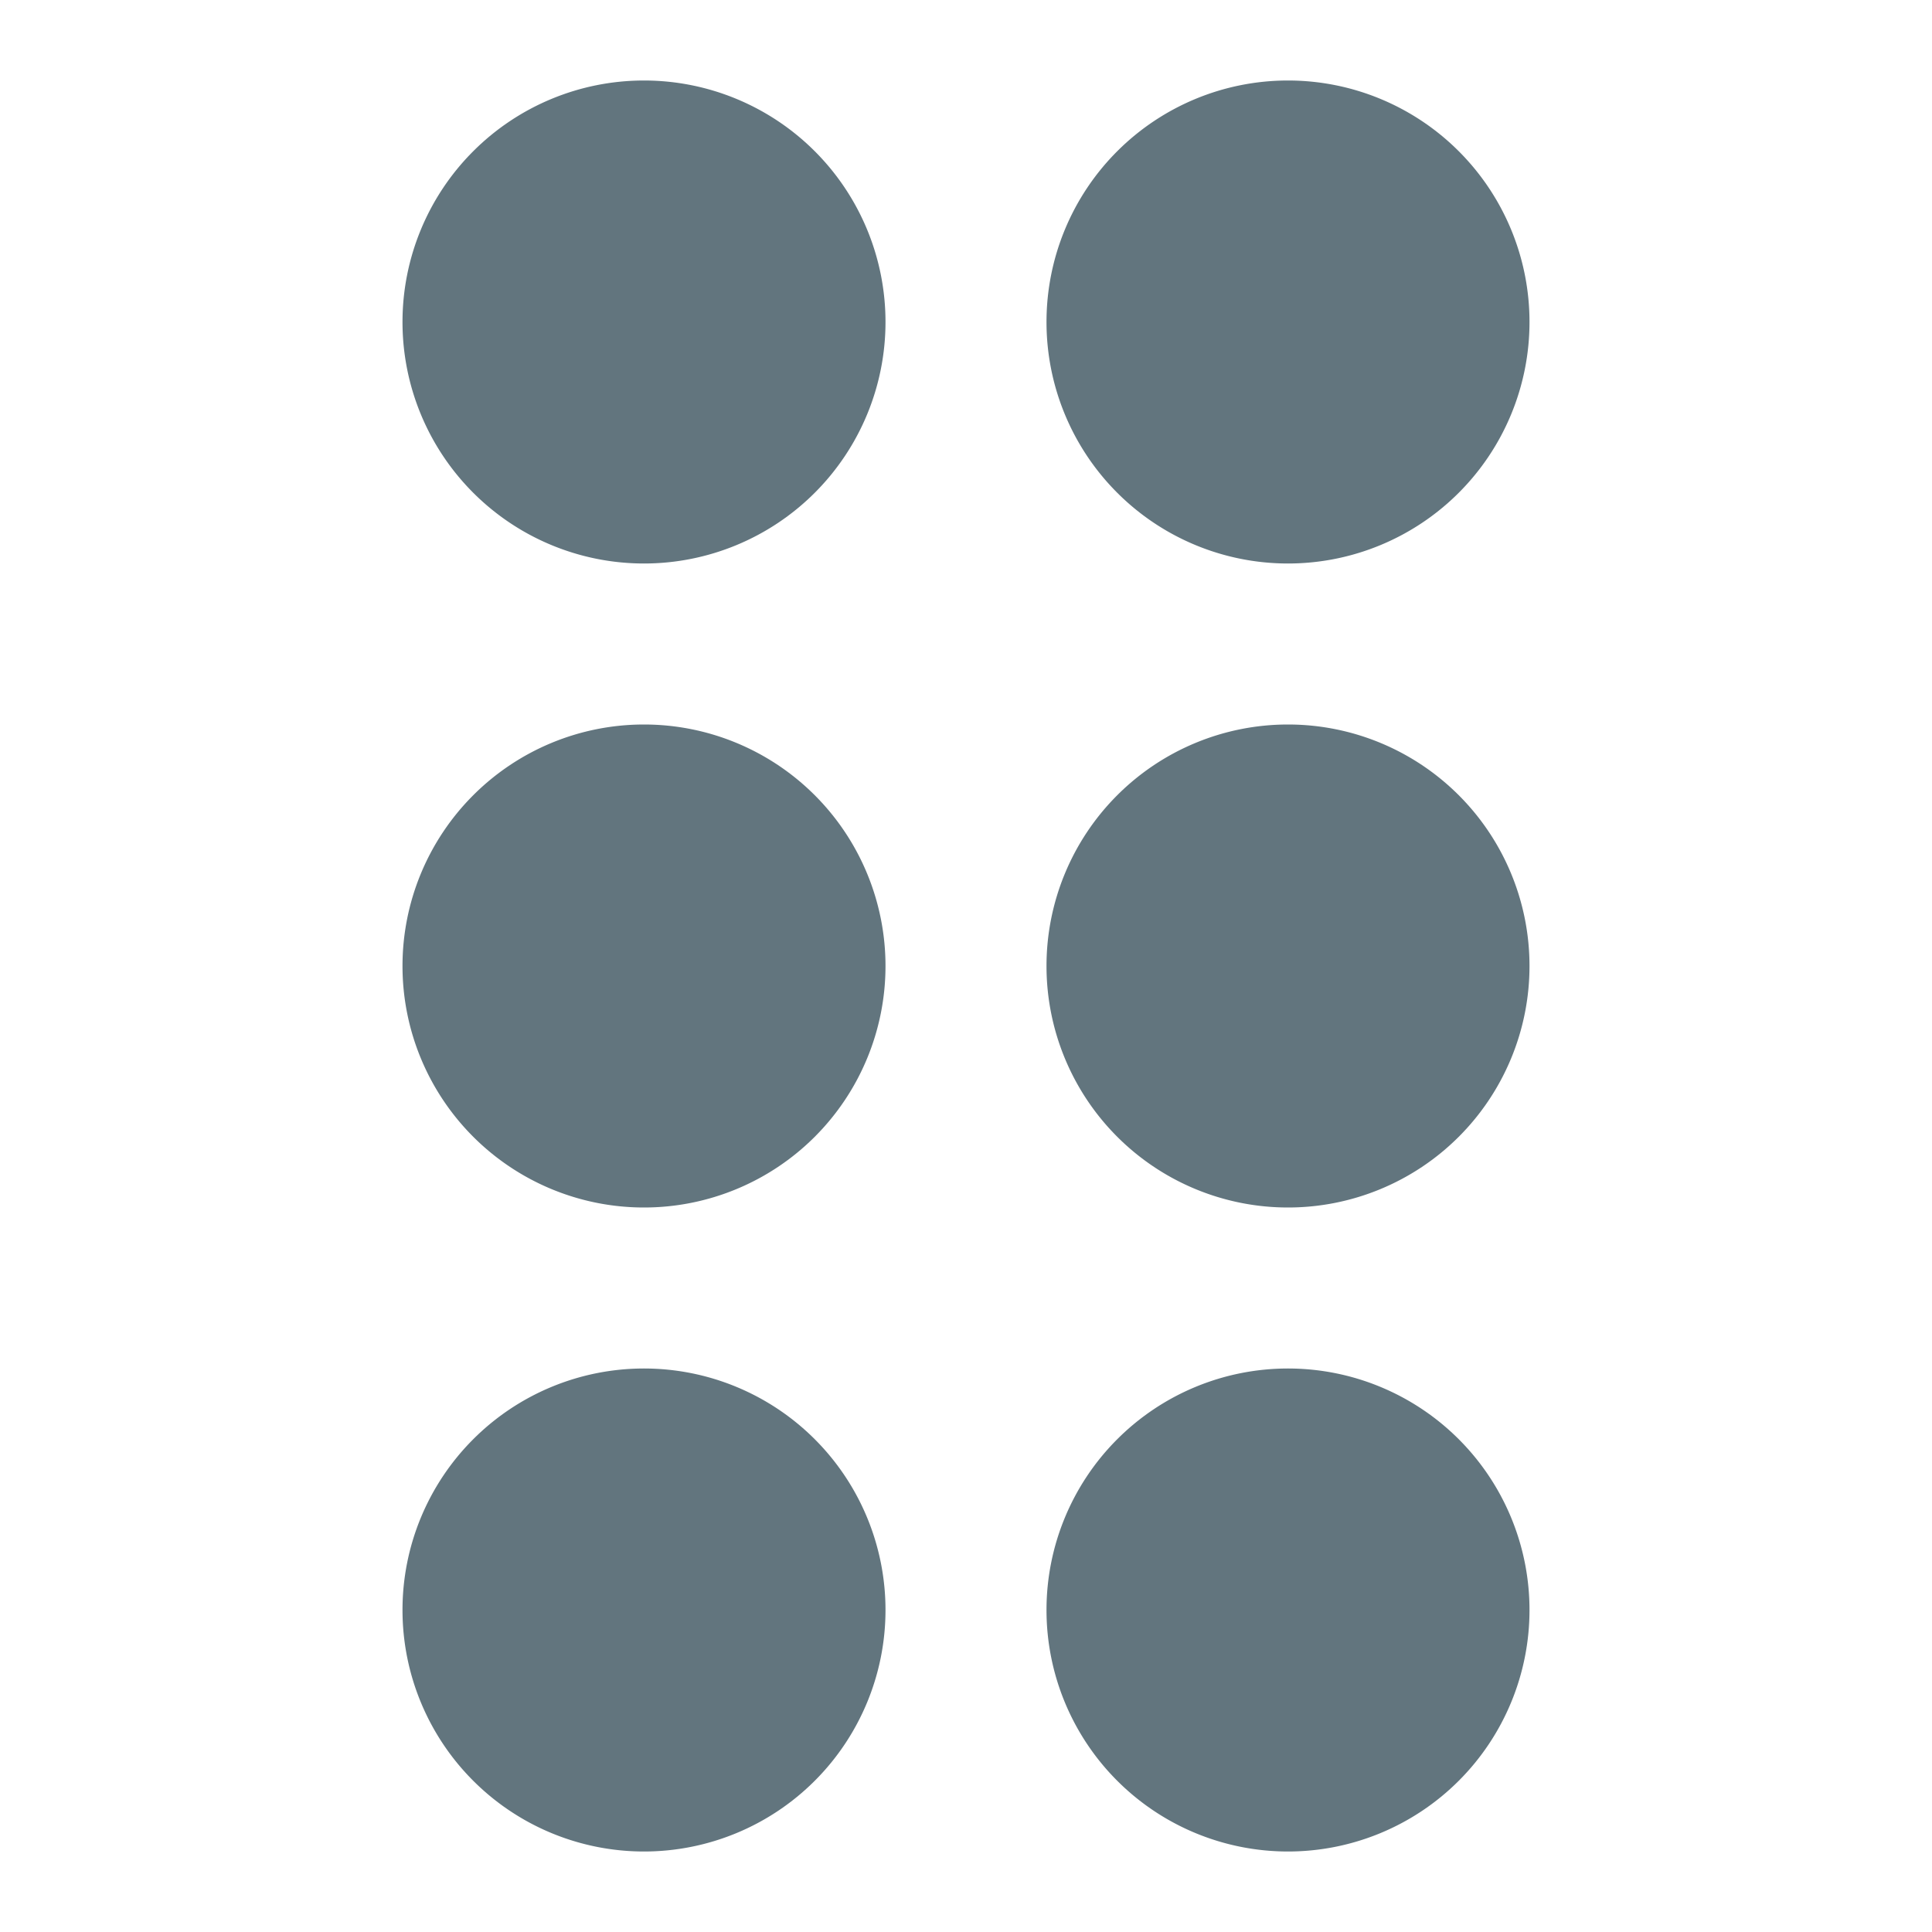 <svg xmlns="http://www.w3.org/2000/svg" fill="none" viewBox="0 0 24 24"><path fill="#62757E" fill-rule="evenodd" d="M8 7a3 3 0 1 0 0-6 3 3 0 0 0 0 6Zm8 0a3 3 0 1 0 0-6 3 3 0 0 0 0 6Zm-5 5a3 3 0 1 1-6 0 3 3 0 0 1 6 0Zm5 3a3 3 0 1 0 0-6 3 3 0 0 0 0 6Zm-5 5a3 3 0 1 1-6 0 3 3 0 0 1 6 0Zm5 3a3 3 0 1 0 0-6 3 3 0 0 0 0 6Z" clip-rule="evenodd"/></svg>